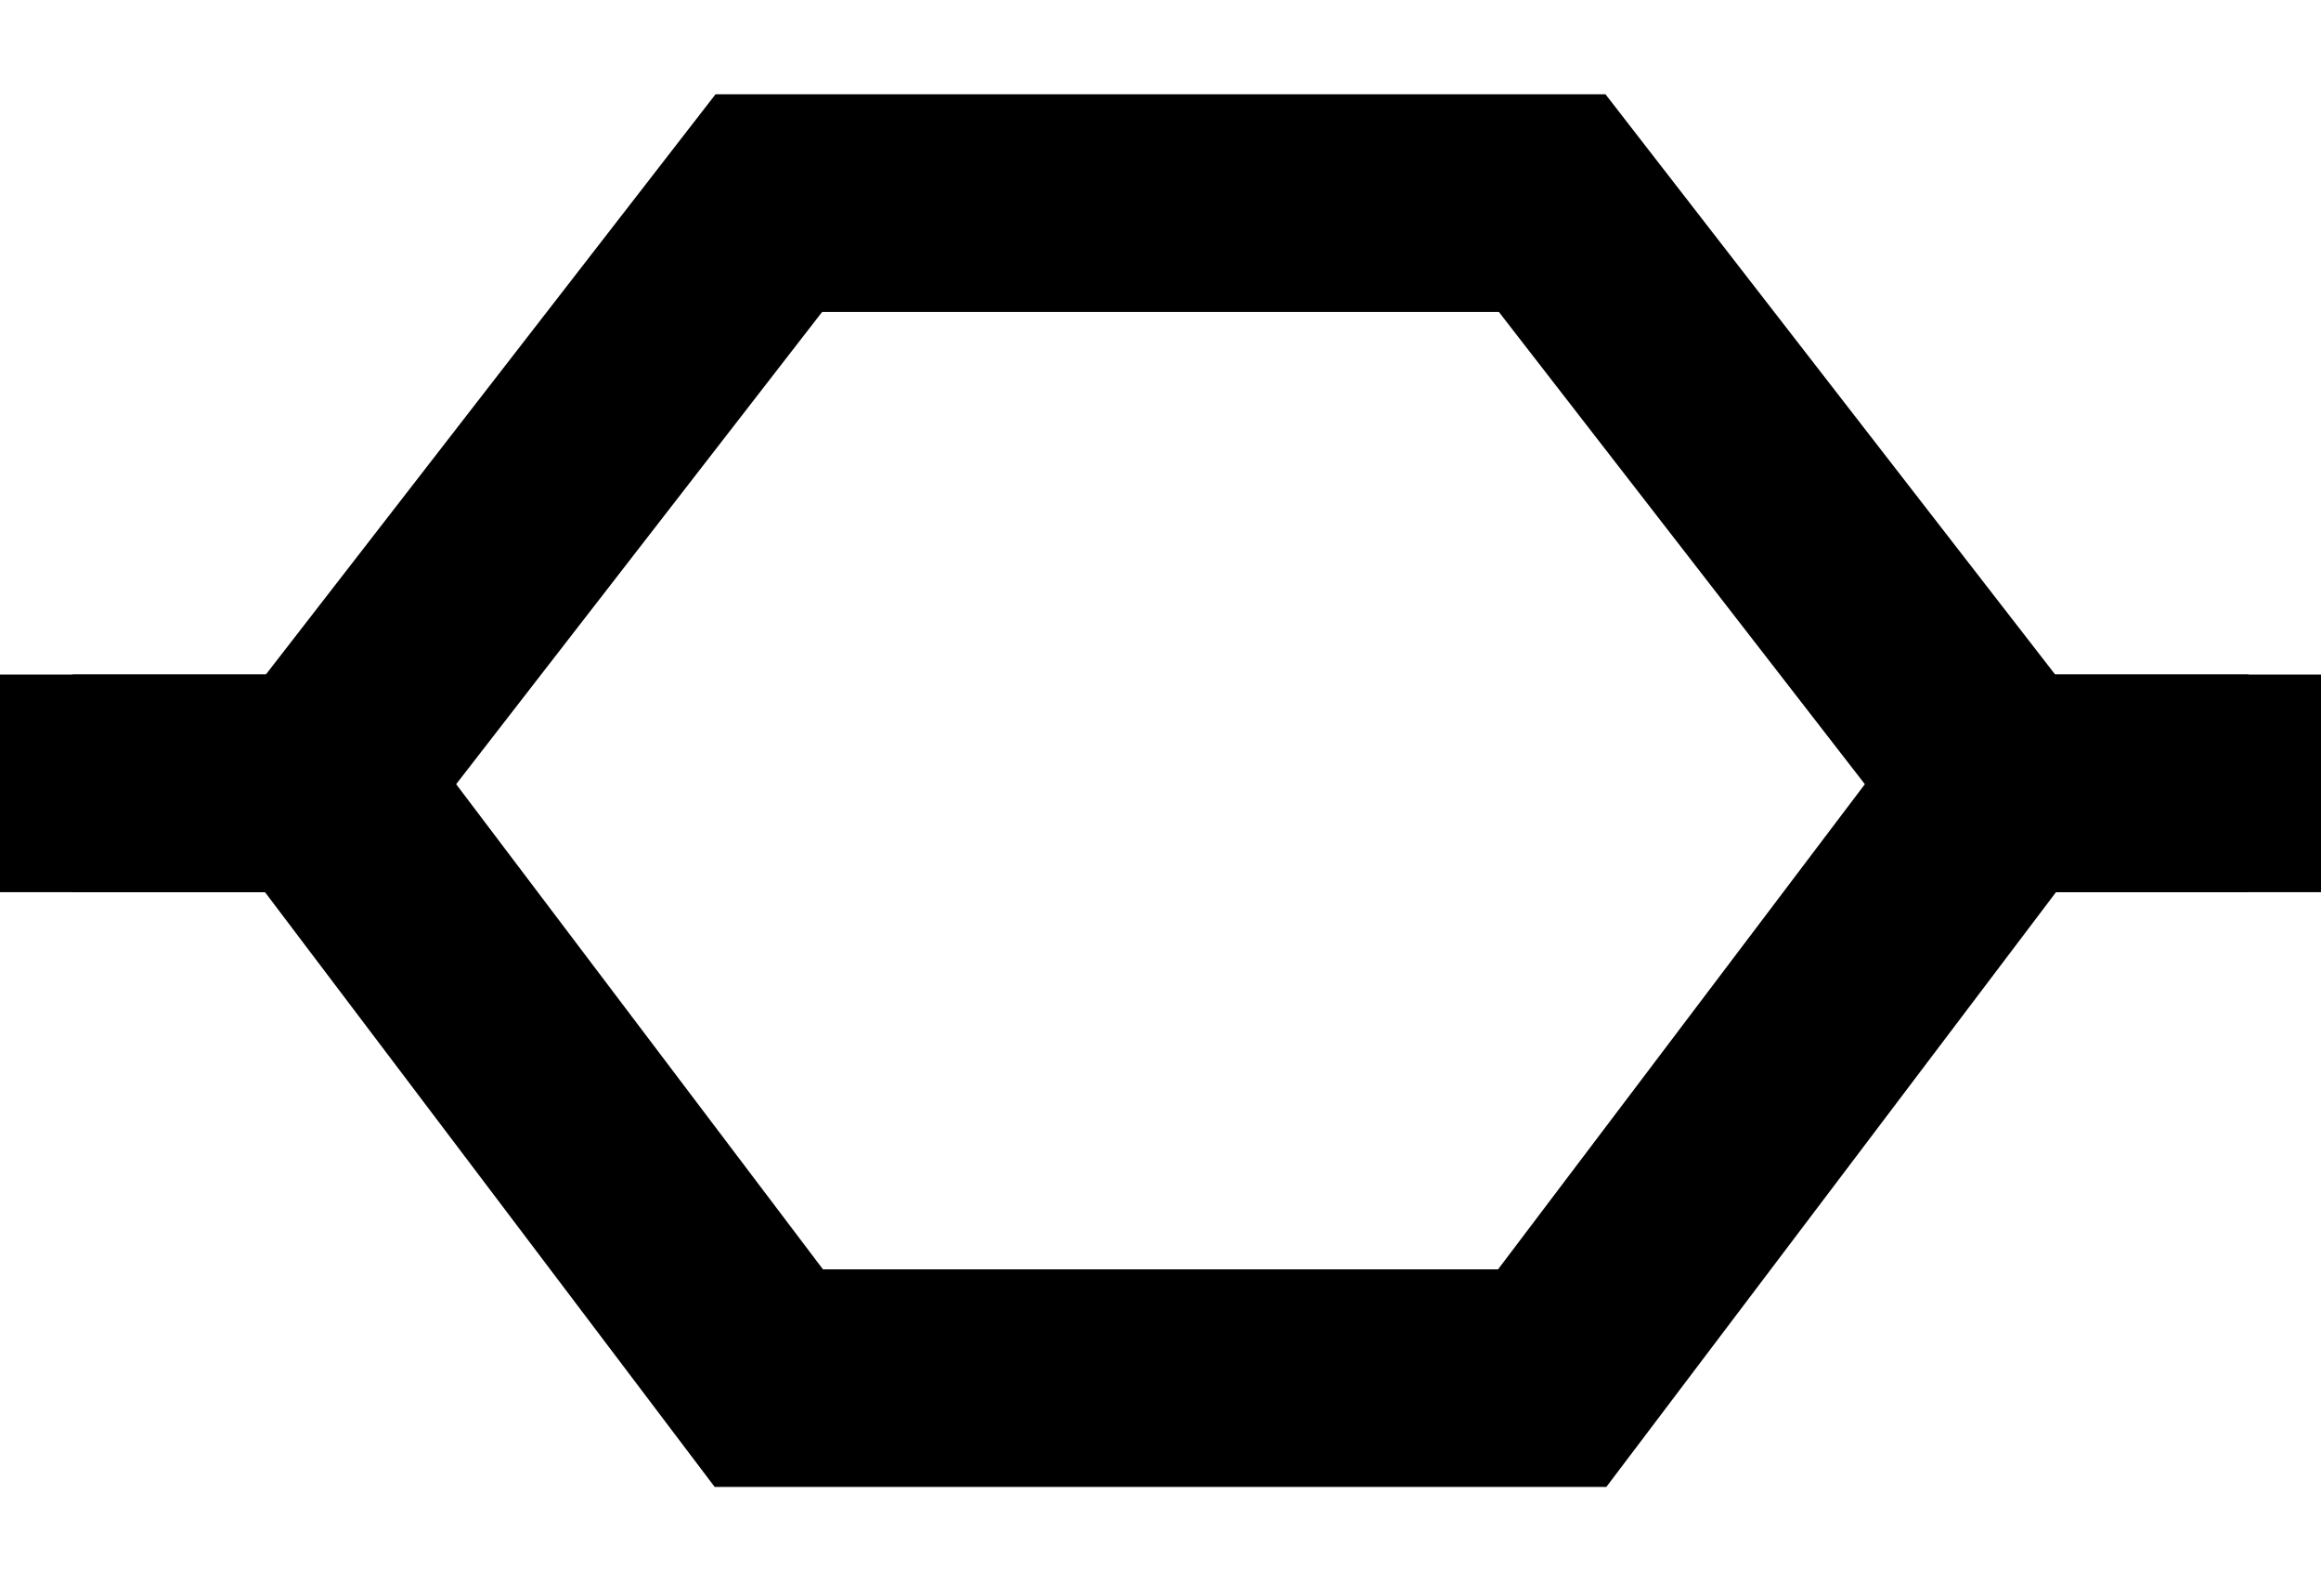<?xml version="1.0" encoding="utf-8"?>
<!-- Generator: Adobe Illustrator 21.0.0, SVG Export Plug-In . SVG Version: 6.00 Build 0)  -->
<svg version="1.1" id="Layer_1" xmlns="http://www.w3.org/2000/svg" xmlns:xlink="http://www.w3.org/1999/xlink" x="0px" y="0px"
	 viewBox="0 0 16 11" style="enable-background:new 0 0 16 11;" xml:space="preserve">
<style type="text/css">
	.st0{fill:none;stroke:#000000;stroke-width:1.5;stroke-miterlimit:10;}
</style>
<g>
	<g>
		<polyline class="st0" points="8,1.4 5.3,1.4 2.2,5.4 0.5,5.4 		"/>
	</g>
	<g>
		<polyline class="st0" points="8,9.5 5.3,9.5 2.2,5.4 0,5.4 		"/>
	</g>
</g>
<g>
	<g>
		<polyline class="st0" points="8,1.4 10.7,1.4 13.8,5.4 15.5,5.4 		"/>
	</g>
	<g>
		<polyline class="st0" points="8,9.5 10.7,9.5 13.8,5.4 16,5.4 		"/>
	</g>
</g>
</svg>
